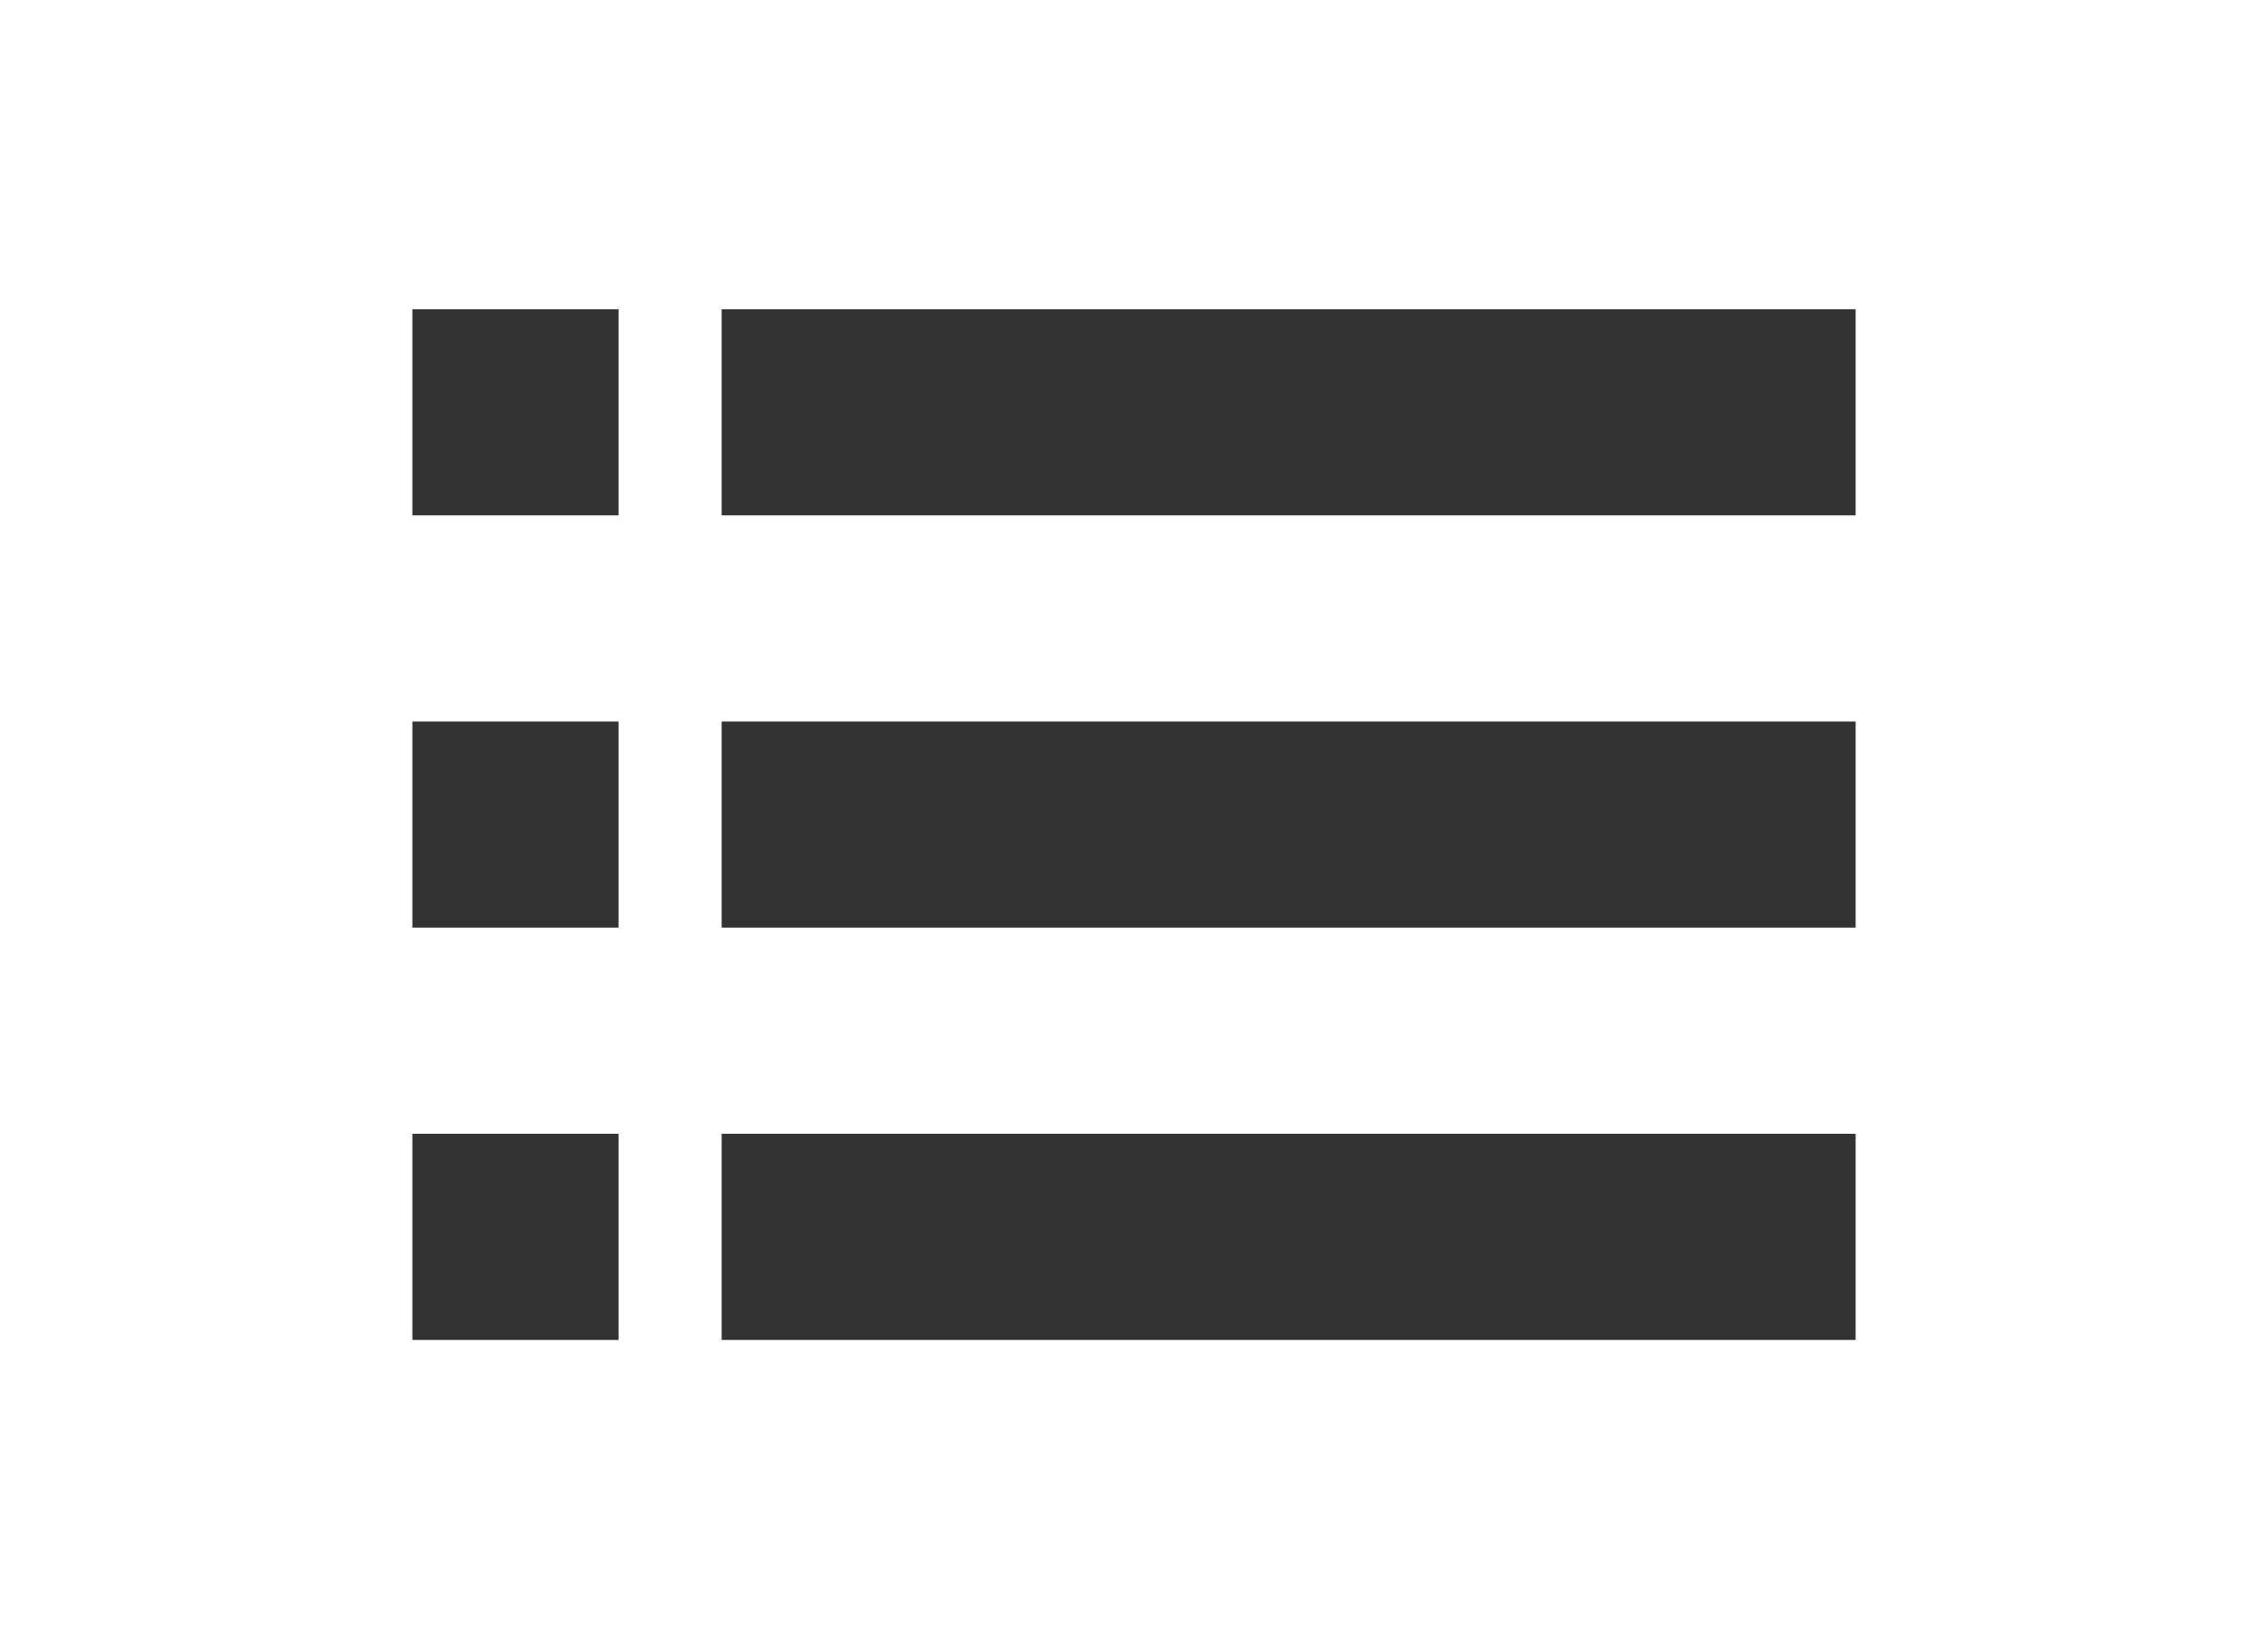 <?xml version="1.0" encoding="UTF-8"?>
<svg width="22px" height="16px" viewBox="0 0 22 16" version="1.1" xmlns="http://www.w3.org/2000/svg" xmlns:xlink="http://www.w3.org/1999/xlink">
    <rect x="0" y="0" width="22" height="16" fill="#333333" stroke="none"/>
    <title>Group 15</title>
    <g id="2023.02.06" stroke="none" stroke-width="1" fill="none" fill-rule="evenodd">
        <g id="Deep-Counter-Copy" transform="translate(-100, -451)" fill="#FFFFFF">
            <g id="Group-3" transform="translate(64, 431)">
                <g id="Group-15" transform="translate(36, 20)">
                    <path d="M22,0 L22,16 L0,16 L0,0 L22,0 Z M6,11 L4,11 L4,13 L6,13 L6,11 Z M18,11 L7,11 L7,13 L18,13 L18,11 Z M6,7 L4,7 L4,9 L6,9 L6,7 Z M18,7 L7,7 L7,9 L18,9 L18,7 Z M6,3 L4,3 L4,5 L6,5 L6,3 Z M18,3 L7,3 L7,5 L18,5 L18,3 Z" id="Combined-Shape"></path>
                </g>
            </g>
        </g>
    </g>
</svg>